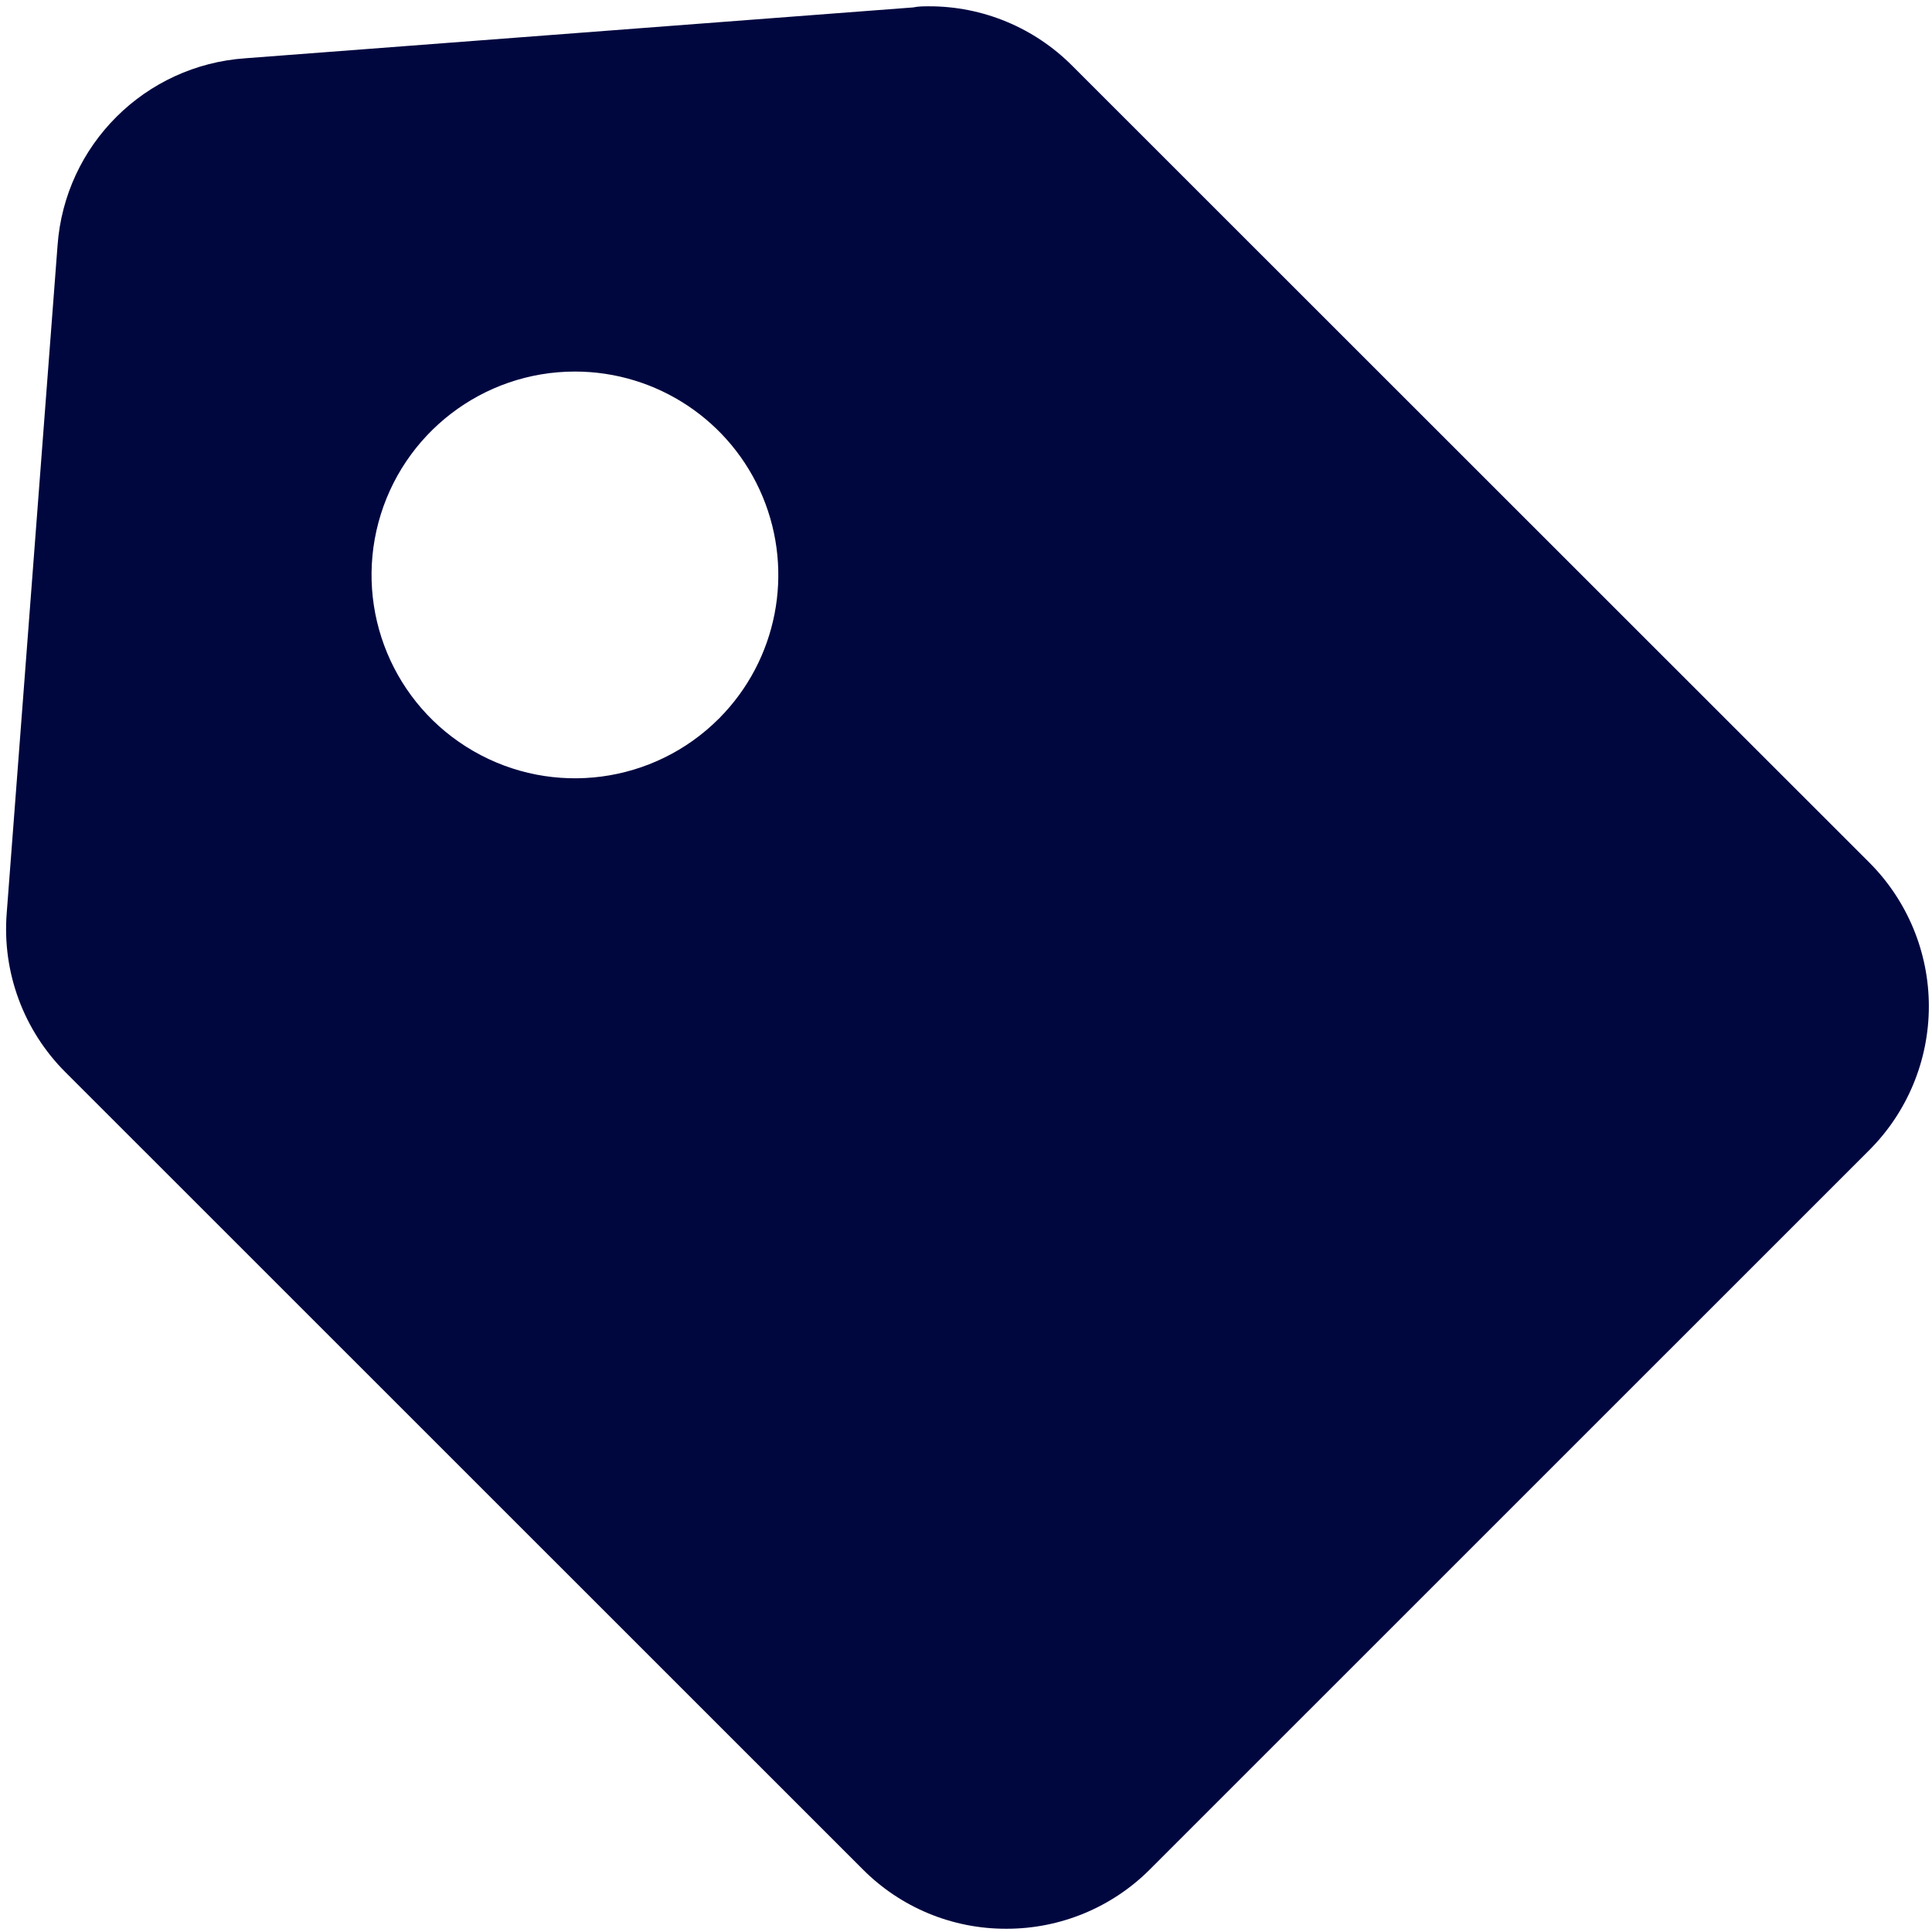 <svg width="19" height="19" viewBox="0 0 19 19" fill="none" xmlns="http://www.w3.org/2000/svg">
<path d="M9.897 18.968C9.366 18.97 8.857 18.759 8.483 18.382L0.646 10.547C0.232 10.135 0.02 9.562 0.066 8.98L0.566 2.414C0.637 1.426 1.425 0.641 2.414 0.573L8.98 0.073C9.032 0.062 9.083 0.062 9.135 0.062C9.665 0.061 10.172 0.272 10.546 0.648L18.383 8.482C18.758 8.857 18.969 9.366 18.969 9.896C18.969 10.427 18.758 10.936 18.383 11.311L11.311 18.382C10.937 18.758 10.428 18.969 9.897 18.968ZM5.654 3.654C4.749 3.654 3.957 4.262 3.722 5.137C3.488 6.011 3.871 6.934 4.655 7.386C5.439 7.839 6.429 7.708 7.069 7.068L7.076 7.062L7.083 7.055L7.075 7.062C7.643 6.489 7.811 5.63 7.5 4.884C7.19 4.139 6.461 3.654 5.654 3.654Z" fill="#00073F"/>
</svg>
